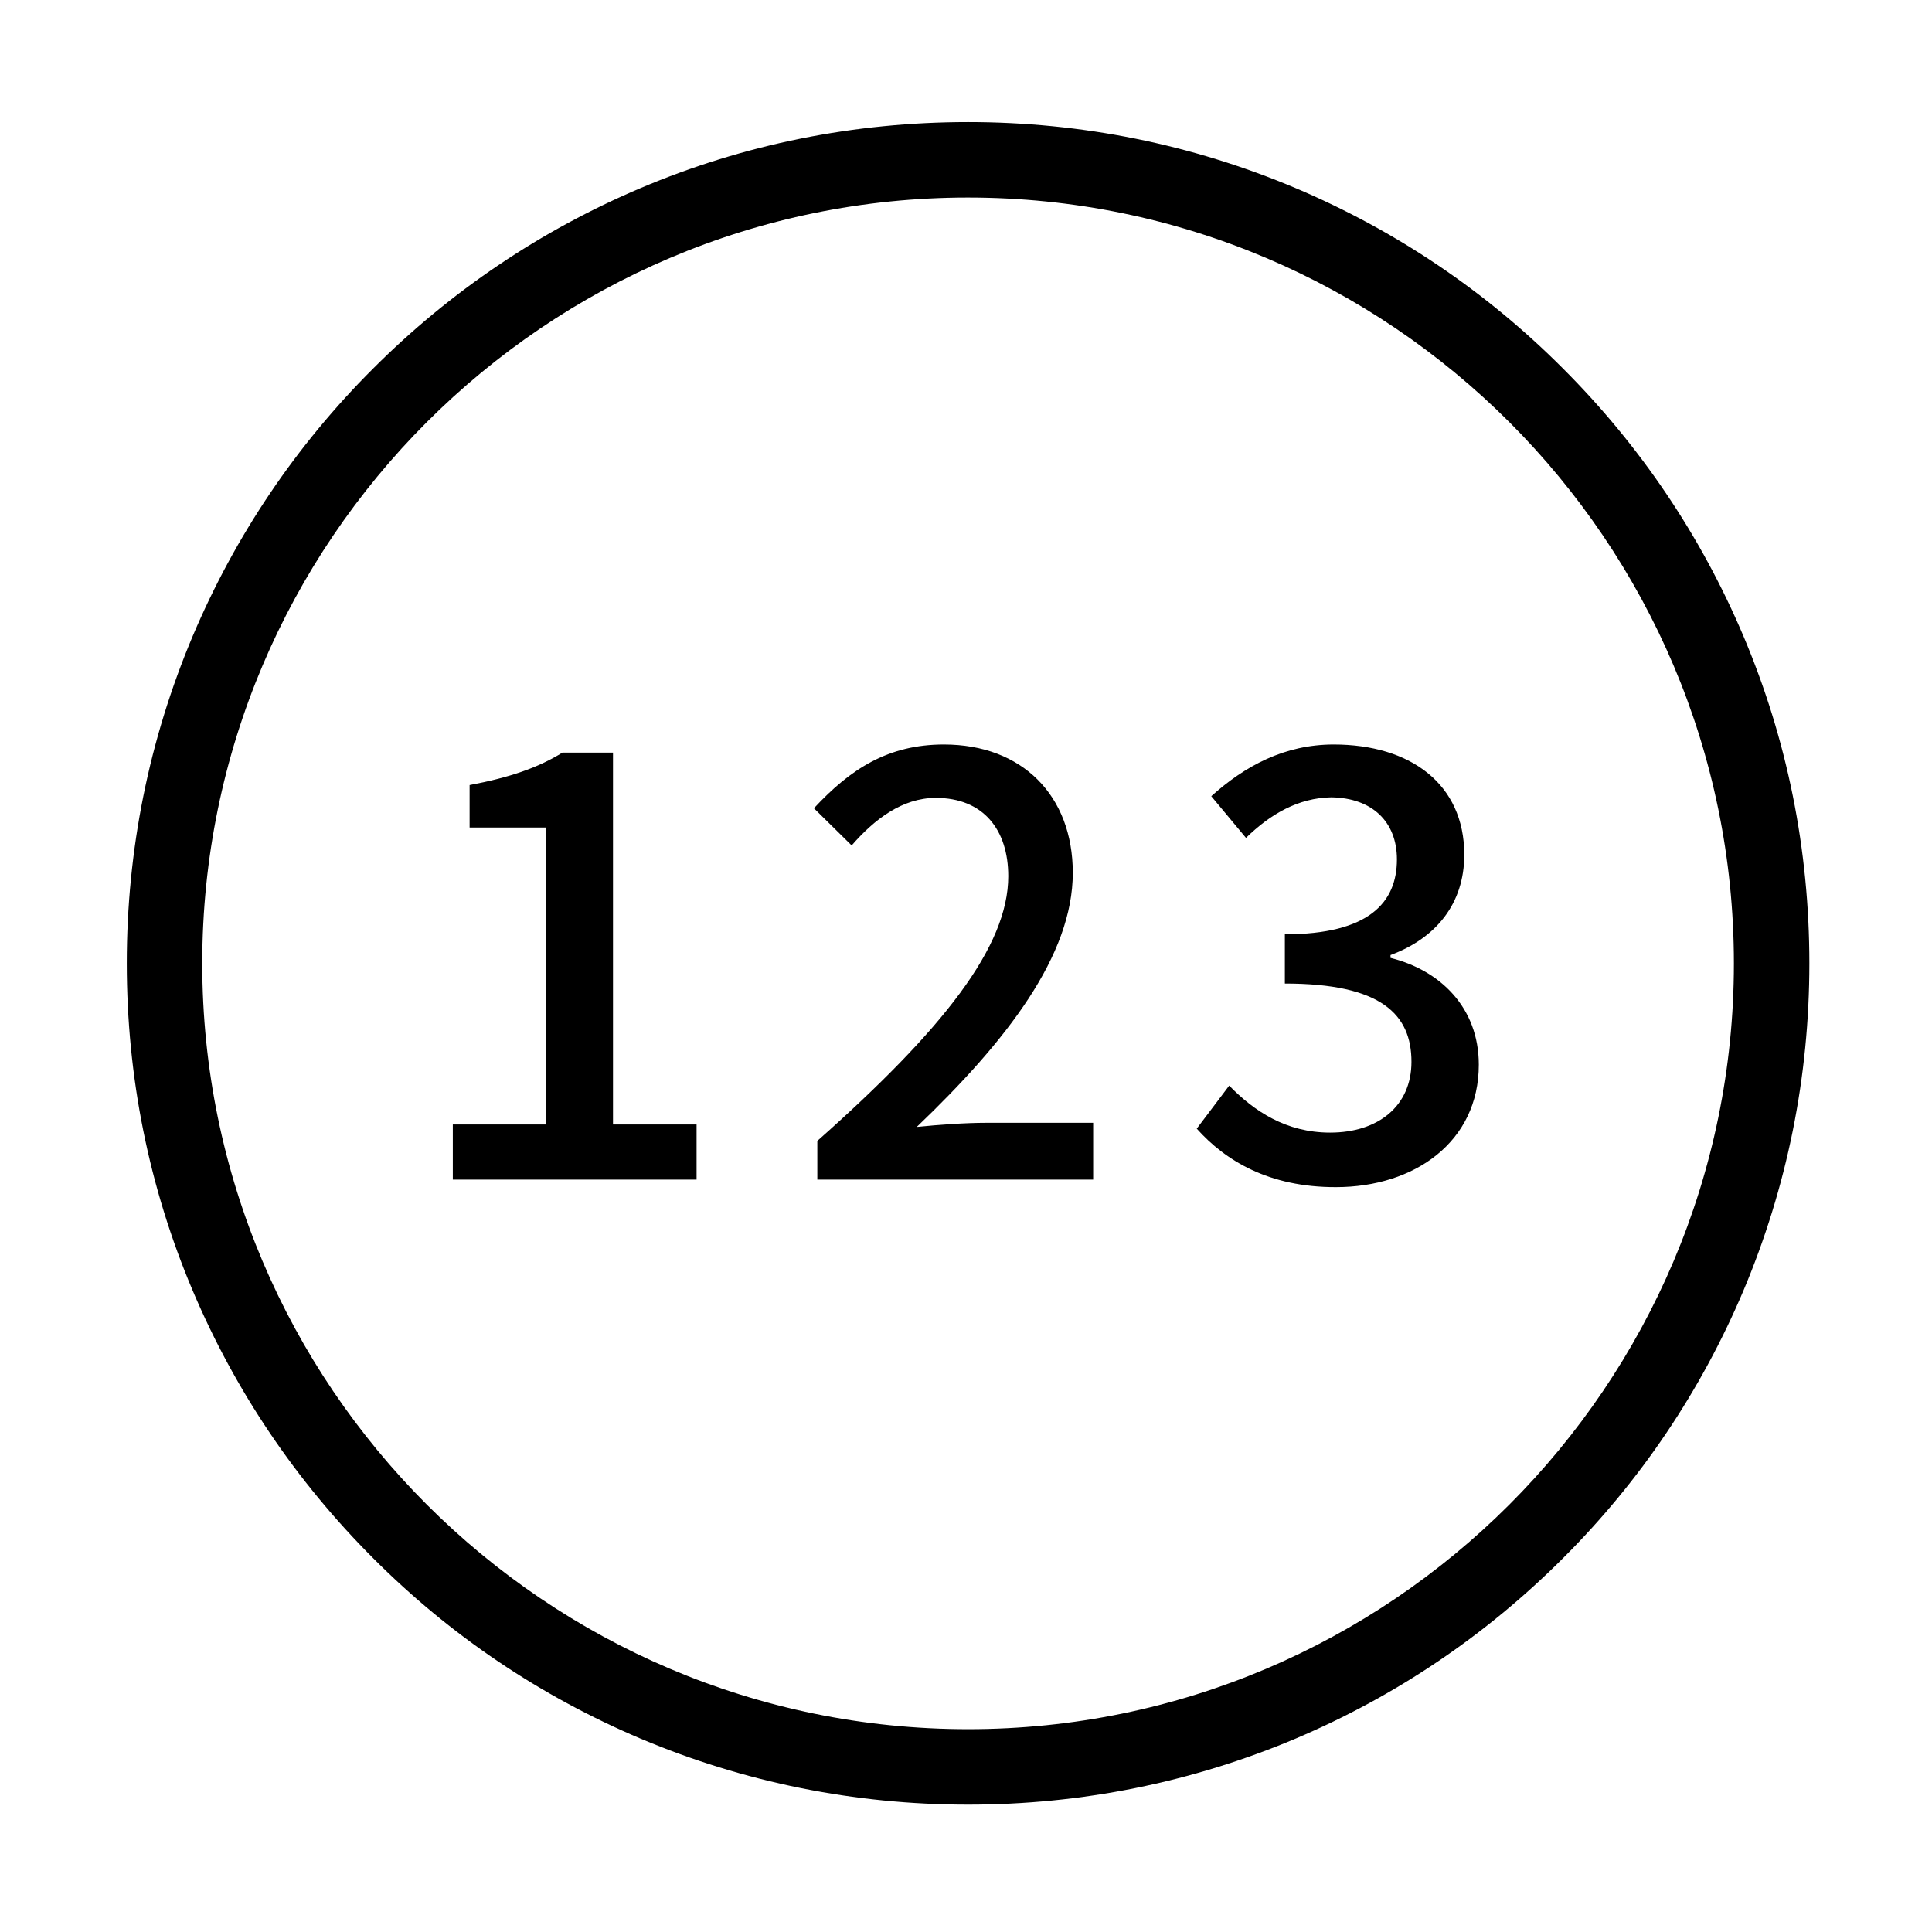 <svg t="1635830896505" class="icon" viewBox="0 0 1024 1024" version="1.1" xmlns="http://www.w3.org/2000/svg" p-id="31200" width="300" height="300"><path d="M513.1 956.5c-60.2 0-118.6-11.8-173.6-35-53.1-22.5-100.8-54.6-141.7-95.6-40.9-40.9-73.1-88.6-95.6-141.7-23.3-55-35-113.4-35-173.6S79 392 102.2 337c22.5-53.1 54.6-100.8 95.6-141.7 40.9-40.9 88.6-73.1 141.7-95.6 55-23.3 113.4-35 173.6-35s118.6 11.8 173.6 35c53.1 22.5 100.8 54.6 141.7 95.6 40.9 40.9 73.1 88.6 95.6 141.7 23.3 55 35 113.4 35 173.6s-11.8 118.6-35 173.6c-22.5 53.1-54.6 100.8-95.6 141.7-40.9 40.9-88.6 73.1-141.7 95.6-55 23.2-113.4 35-173.6 35z m0-851.8c-223.8 0-405.9 182.1-405.9 405.9s182.1 405.9 405.9 405.9c223.8 0 405.9-182.1 405.9-405.9S736.9 104.7 513.1 104.7z" p-id="31201"></path><path d="M240 596h49.5V438.6h-40.6v-22.5c21.2-4 36.3-9.2 49.2-17.2h26.8V596h44.3v29.2H240V596zM433.2 604.7c66.7-59.1 101.2-103 101.2-140.3 0-24.6-13.2-41.5-38.4-41.5-17.8 0-32.6 11.4-44.6 25.2l-20-19.7c19.4-20.9 39.4-33.8 68.9-33.8 41.5 0 68.3 27.1 68.3 68 0 43.7-34.8 88.9-82.7 134.7 11.7-1.2 25.8-2.2 36.9-2.2h56.6v30.1H433.2v-20.5zM634.3 598.2l17.2-22.8c13.2 13.5 30.1 24.9 53.5 24.9 25.5 0 43.1-14.1 43.1-37.5 0-25.2-16-41.5-67.1-41.5v-26.1c44.6 0 59.4-16.9 59.4-39.7 0-20-13.2-32.6-34.8-32.9-17.5 0.3-32.3 8.9-45.2 21.5L642 422c17.8-16 38.8-27.4 64.9-27.4 40.6 0 69.2 20.9 69.2 58.4 0 26.1-15.1 44.3-39.1 53.2v1.5c26.1 6.5 46.8 26.1 46.8 56.6 0 40.9-34.1 64.9-75.7 64.9-35.6 0.1-58.7-14.1-73.8-31z" p-id="31202"></path></svg>